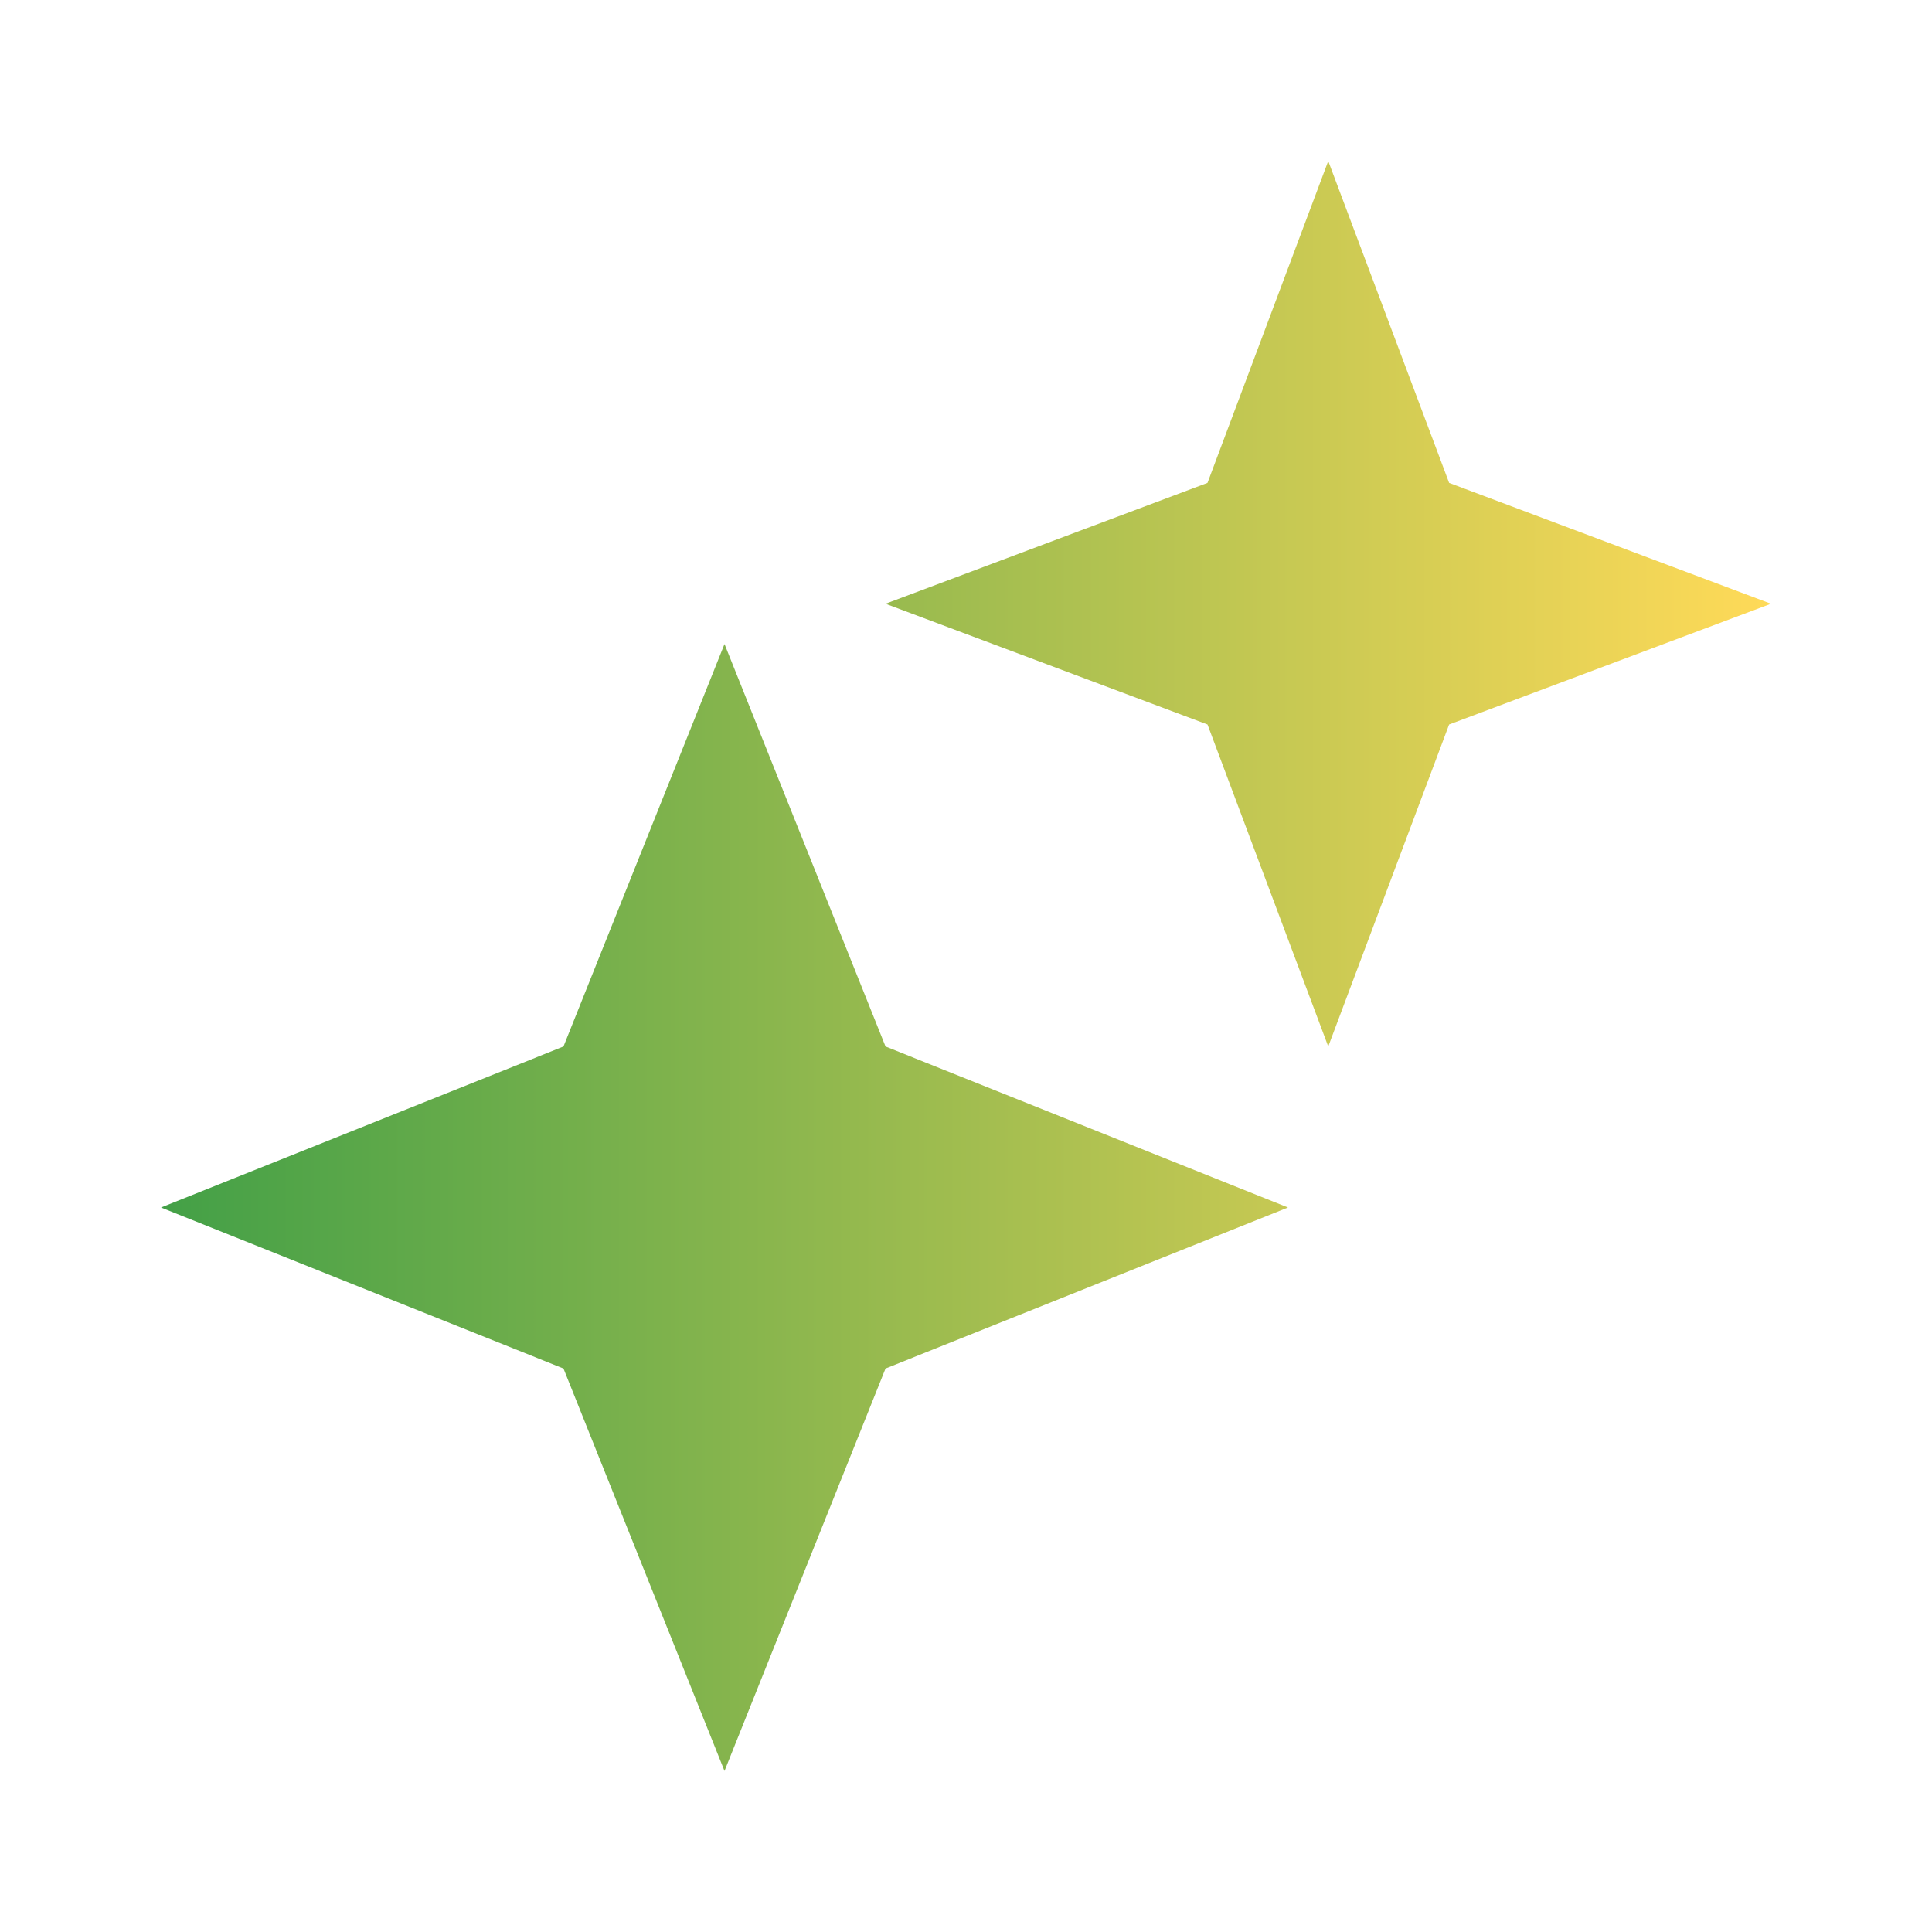 <svg width="32" height="32" viewBox="0 0 32 32" fill="none" xmlns="http://www.w3.org/2000/svg">
<path d="M20 12L14.667 10L20 7.998L22 2.667L24.002 7.998L29.333 10L24.002 12L22 17.333L20 12ZM9.333 22.667L2.667 20L9.333 17.333L12 10.667L14.667 17.333L21.333 20L14.667 22.667L12 29.333L9.333 22.667Z" fill="url(#paint0_linear_161_523)"/>
<defs>
<linearGradient id="paint0_linear_161_523" x1="2.667" y1="16" x2="29.333" y2="16" gradientUnits="userSpaceOnUse">
<stop stop-color="#43A047"/>
<stop offset="1" stop-color="#FFDA58"/>
</linearGradient>
</defs>
</svg>
